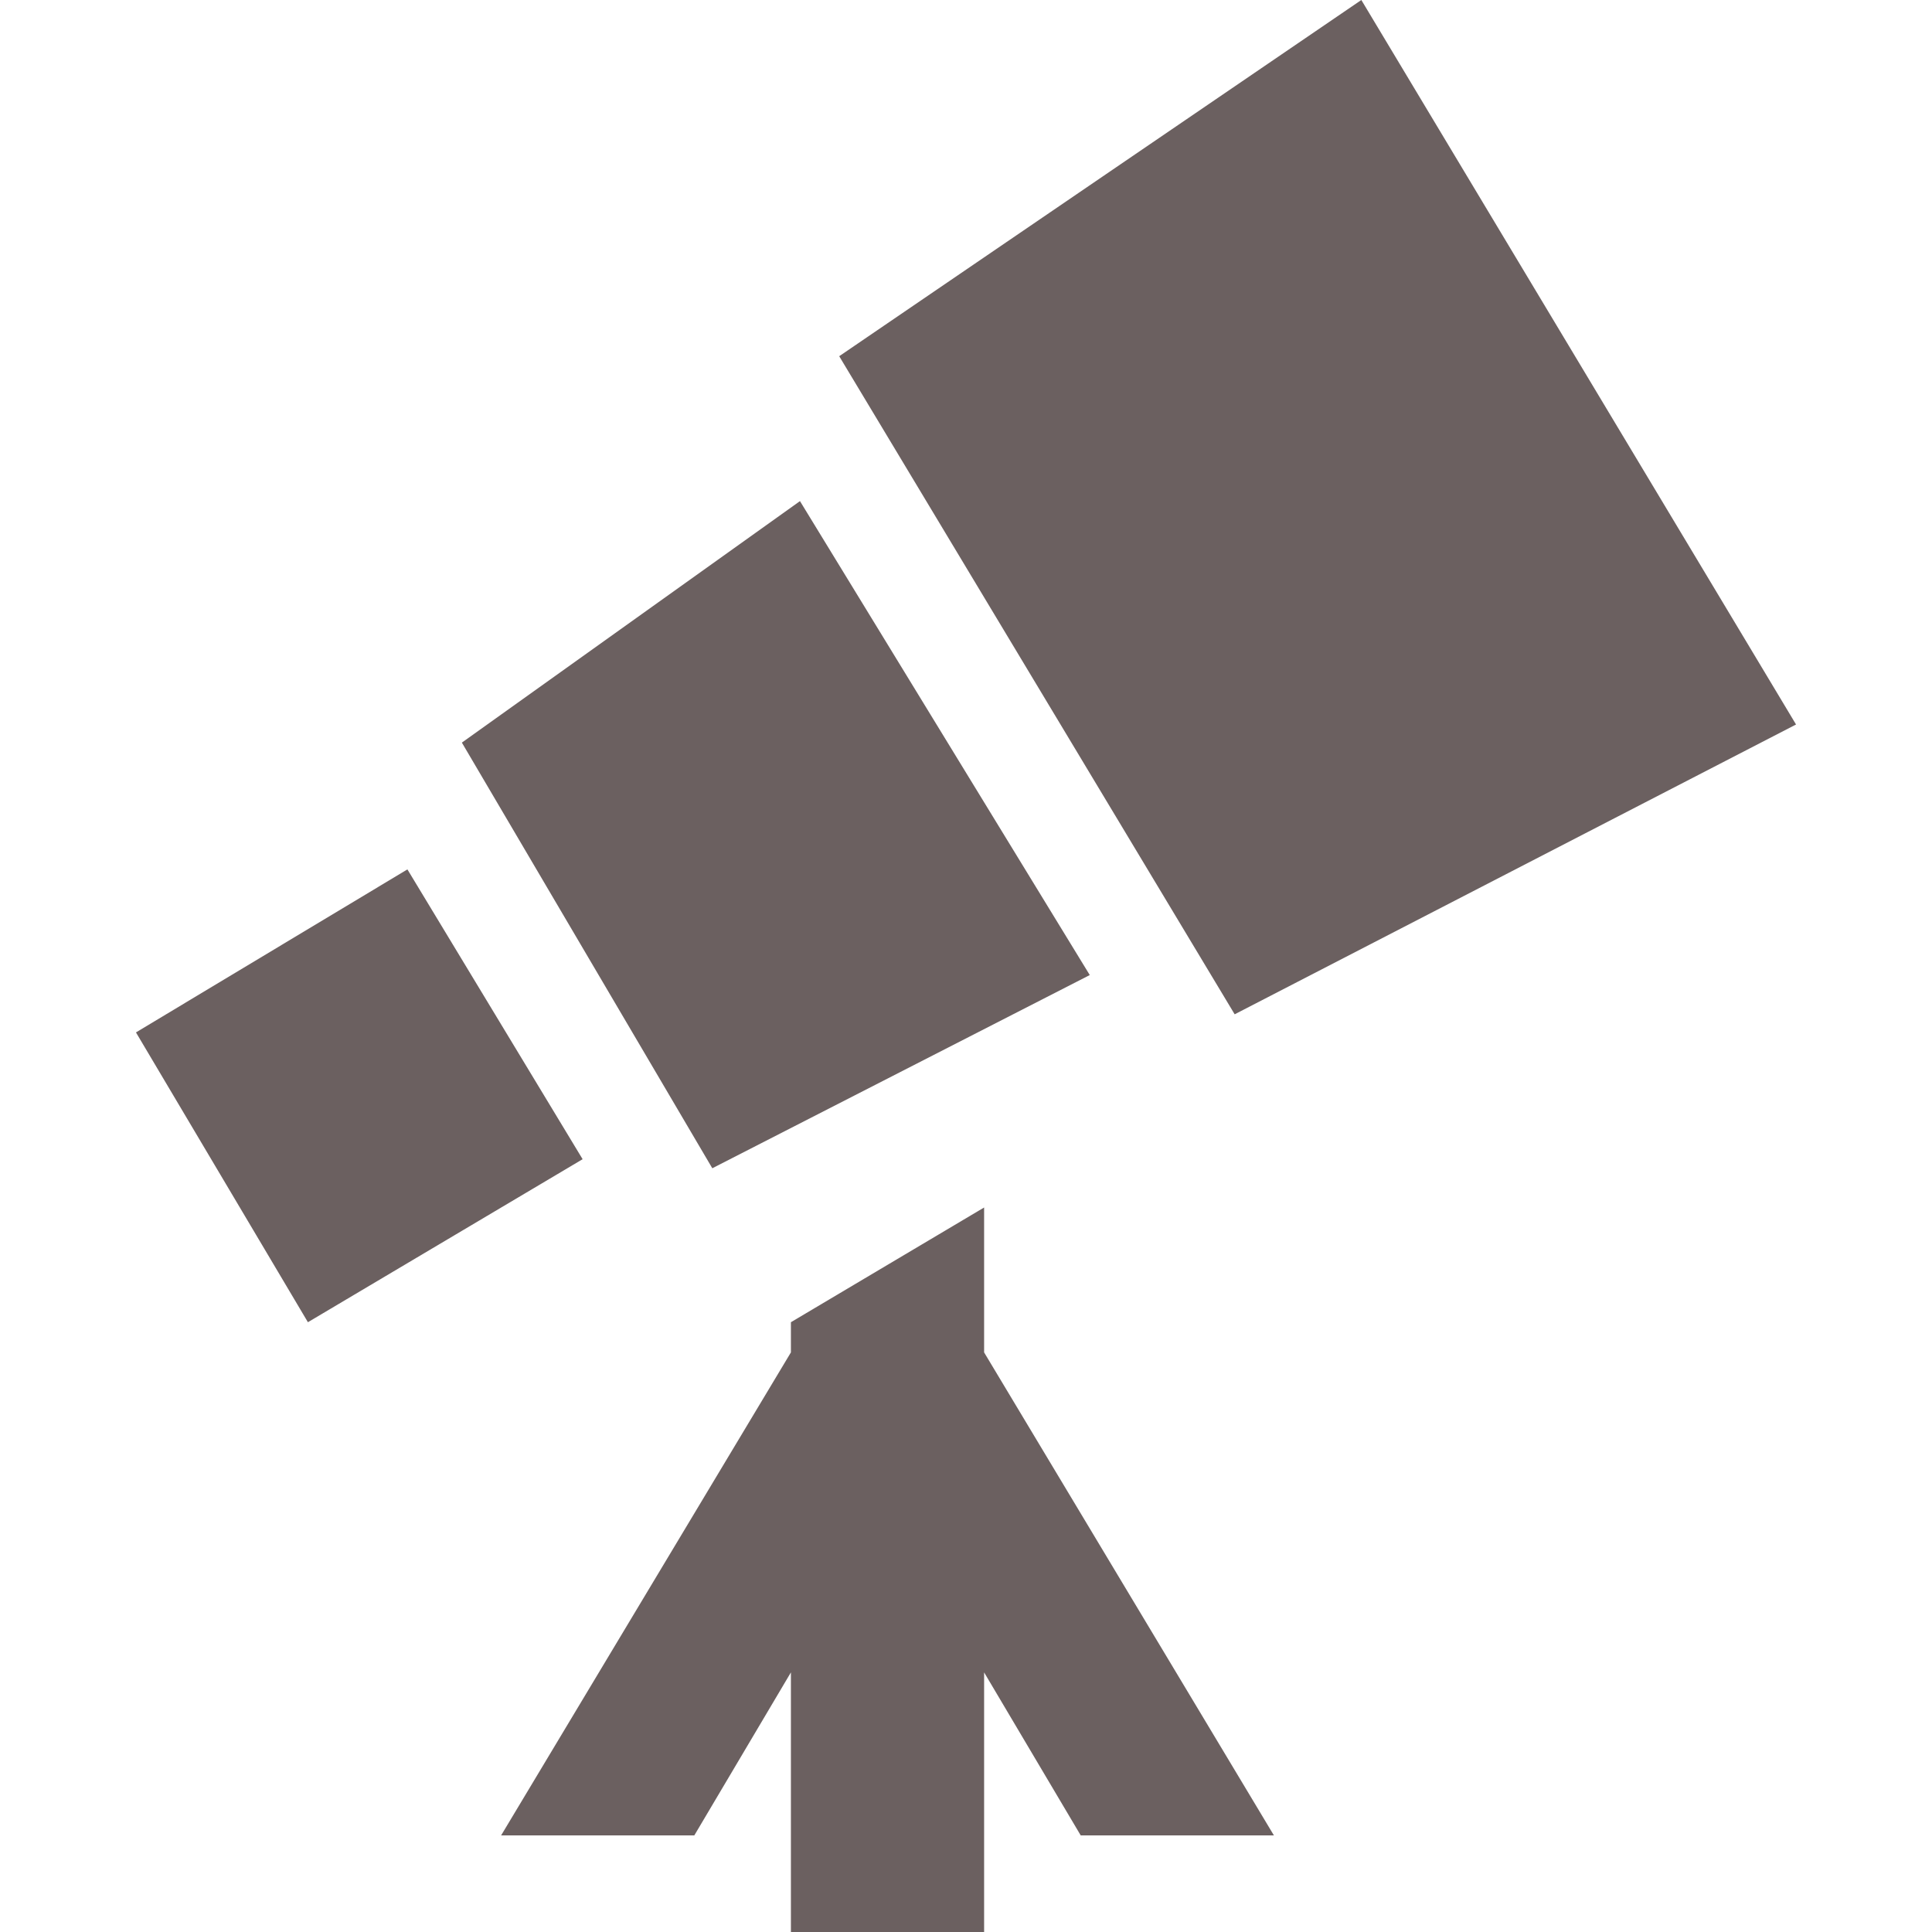 <svg xmlns="http://www.w3.org/2000/svg" style="isolation:isolate" width="16" height="16" viewBox="0 0 16 16">
 <defs>
  <clipPath id="_clipPath_8P15KzKzsJ7ARyL2C2rY8CR7ZWrsP8wV">
   <rect width="16" height="16"/>
  </clipPath>
 </defs>
 <g clip-path="url(#_clipPath_8P15KzKzsJ7ARyL2C2rY8CR7ZWrsP8wV)">
  <rect fill="#6b6060" width="4.625" height="3.594" x="17.09" y="-.09" transform="matrix(1,0,0,1,0,0)"/>
  <path fill="#6b6060" d="M 11.274 0 L 6.95 2.95 L 10.225 8.4 L 14.874 6 L 11.274 0 Z M 6.625 4.15 L 3.825 6.15 L 5.899 9.675 L 9.025 8.075 L 6.625 4.15 Z M 3.374 7.2 L 1.126 8.55 L 2.55 10.95 L 4.825 9.6 L 3.374 7.2 Z M 8.15 10 L 6.55 10.95 L 6.55 11.2 L 4.15 15.2 L 5.75 15.2 L 6.55 13.85 L 6.55 16 L 8.15 16 L 8.15 13.85 L 8.95 15.2 L 10.55 15.2 L 8.15 11.2 L 8.15 10 Z"/>
 </g>
</svg>
